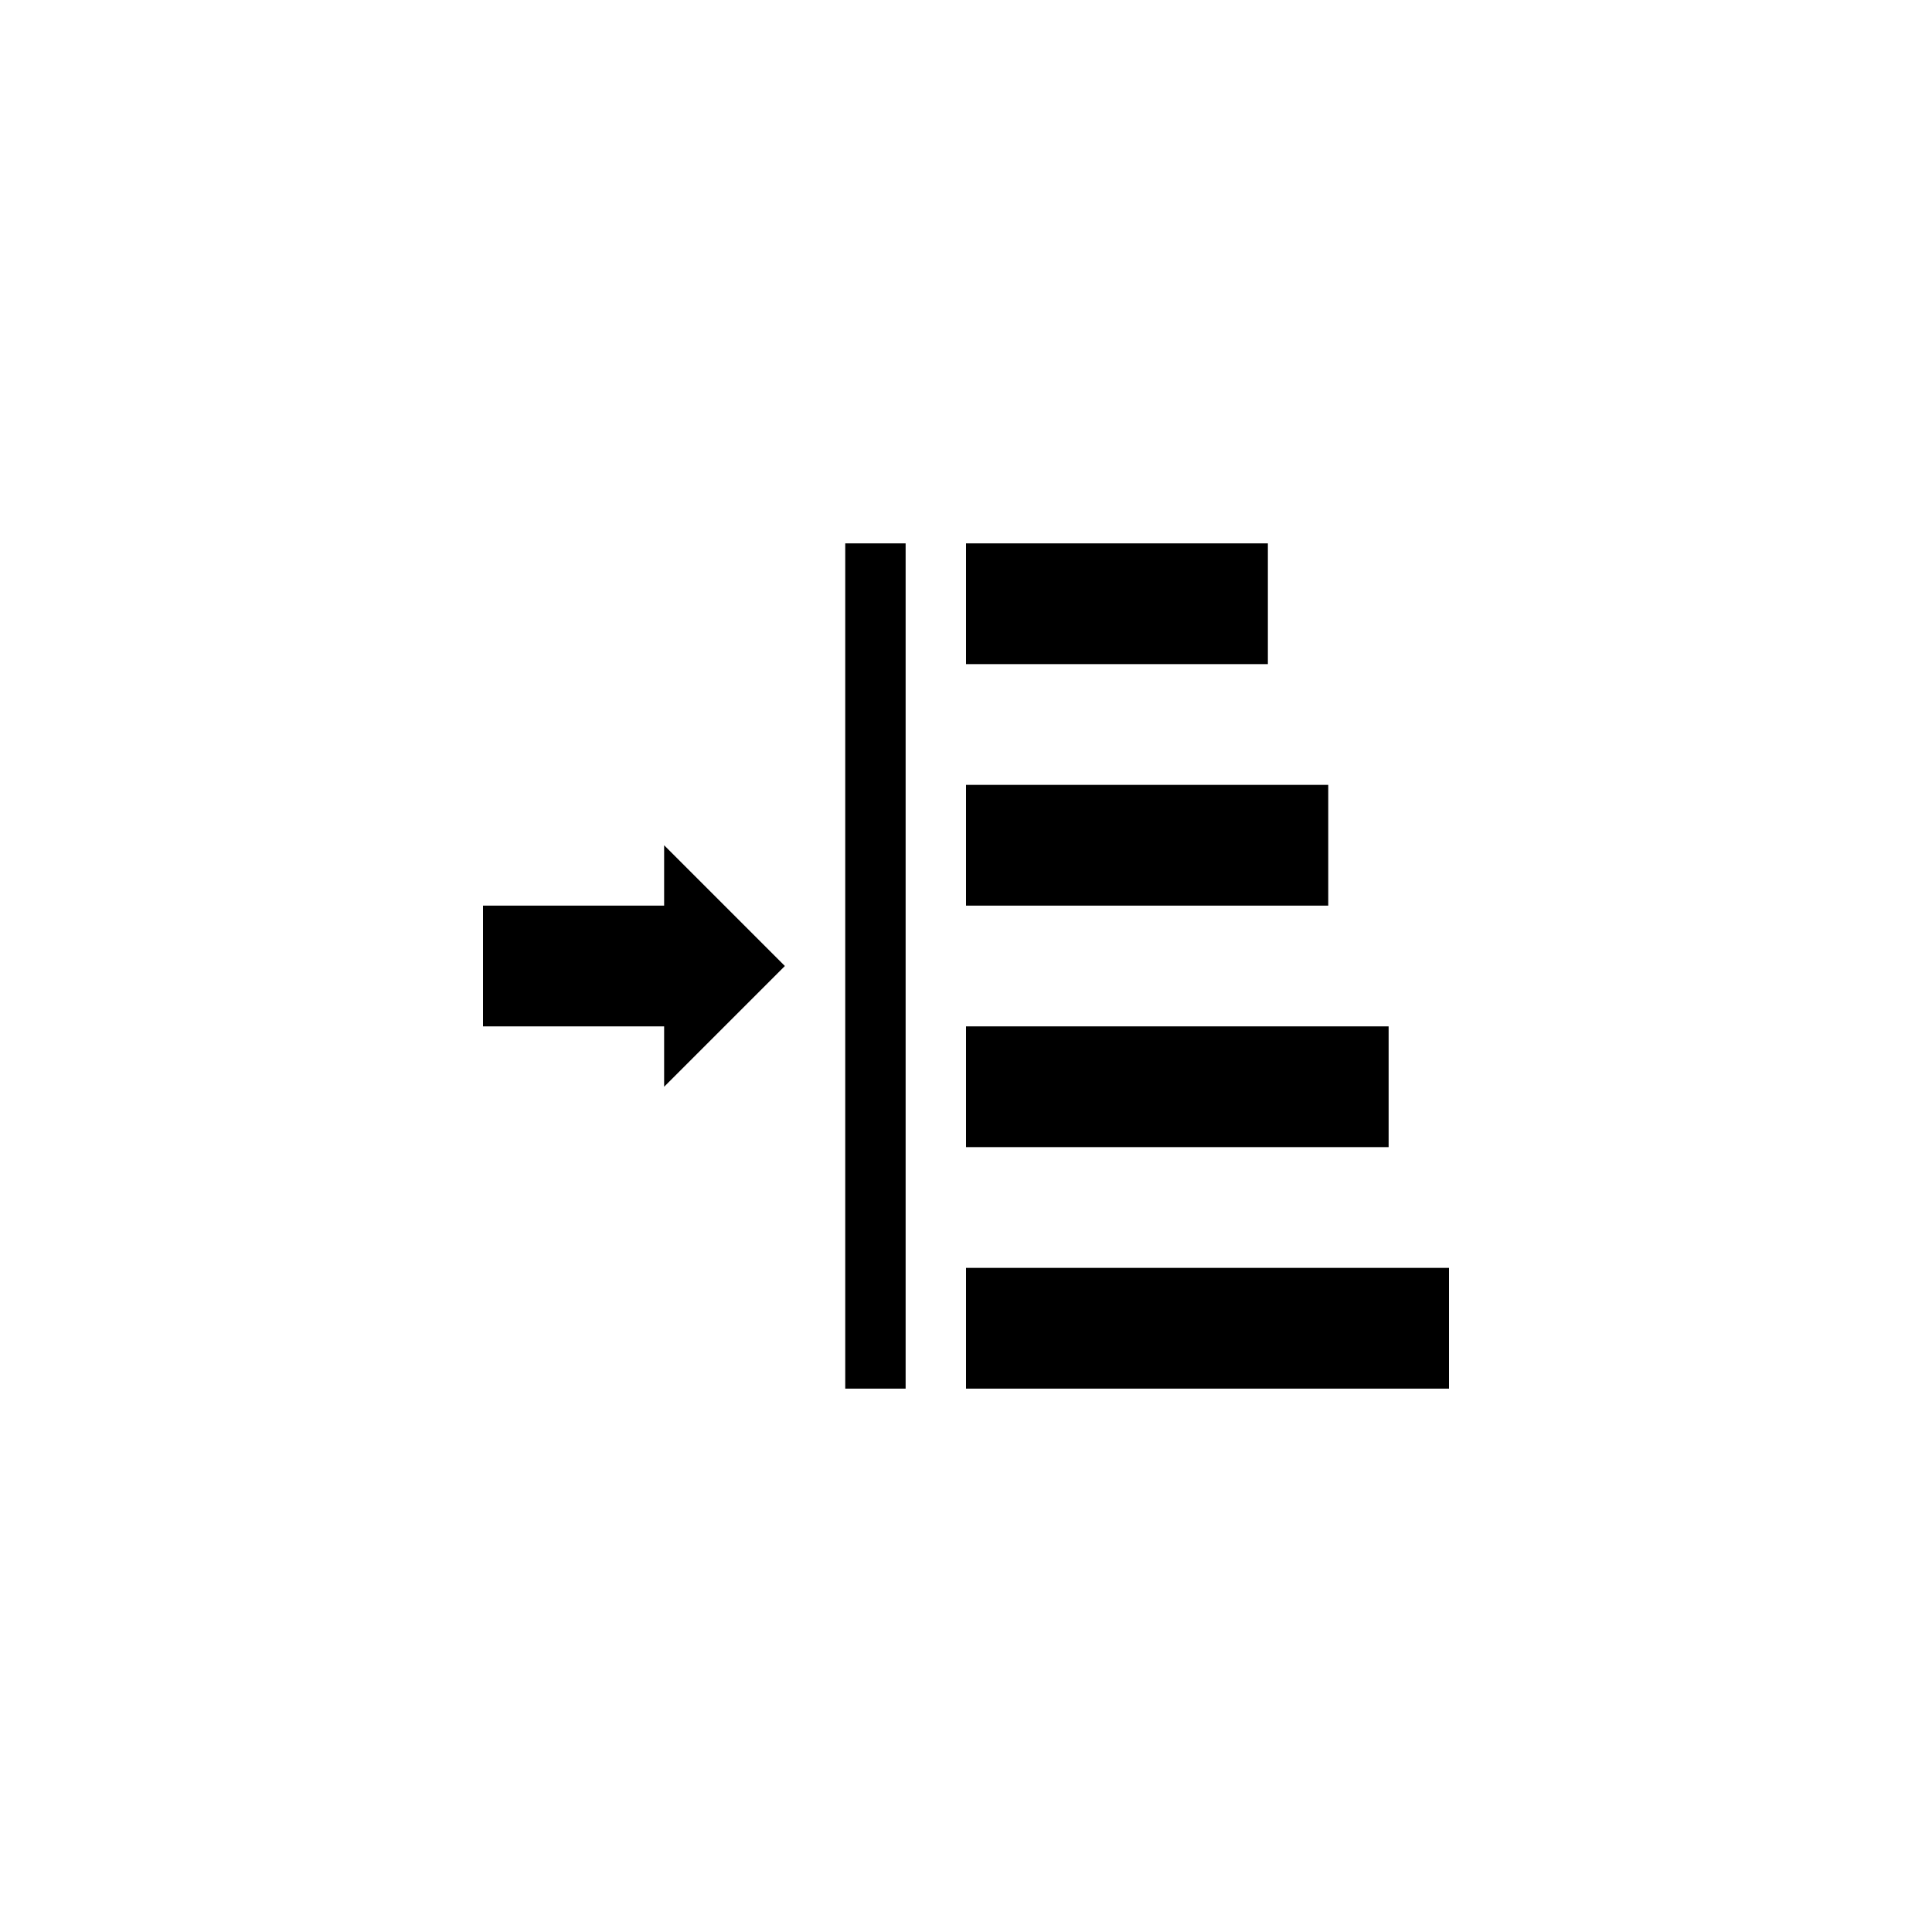 <?xml version="1.0" encoding="utf-8"?>
<!-- Generator: Adobe Illustrator 17.0.0, SVG Export Plug-In . SVG Version: 6.00 Build 0)  -->
<!DOCTYPE svg PUBLIC "-//W3C//DTD SVG 1.1//EN" "http://www.w3.org/Graphics/SVG/1.1/DTD/svg11.dtd">
<svg version="1.1" id="Layer_1" xmlns="http://www.w3.org/2000/svg" xmlns:xlink="http://www.w3.org/1999/xlink" x="0px" y="0px"
	 width="512px" height="512px" viewBox="0 0 512 512" enable-background="new 0 0 512 512" xml:space="preserve">
<g>
	<rect x="256" y="144" width="80" height="32"/>
	<rect x="256" y="208" width="96" height="32"/>
	<rect x="256" y="272" width="112" height="32"/>
	<rect x="256" y="336" width="128" height="32"/>
	<rect x="224" y="144" width="16" height="224"/>
	<polygon points="128,240 176,240 176,224 208,256 176,288 176,272 128,272 	"/>
</g>
</svg>
